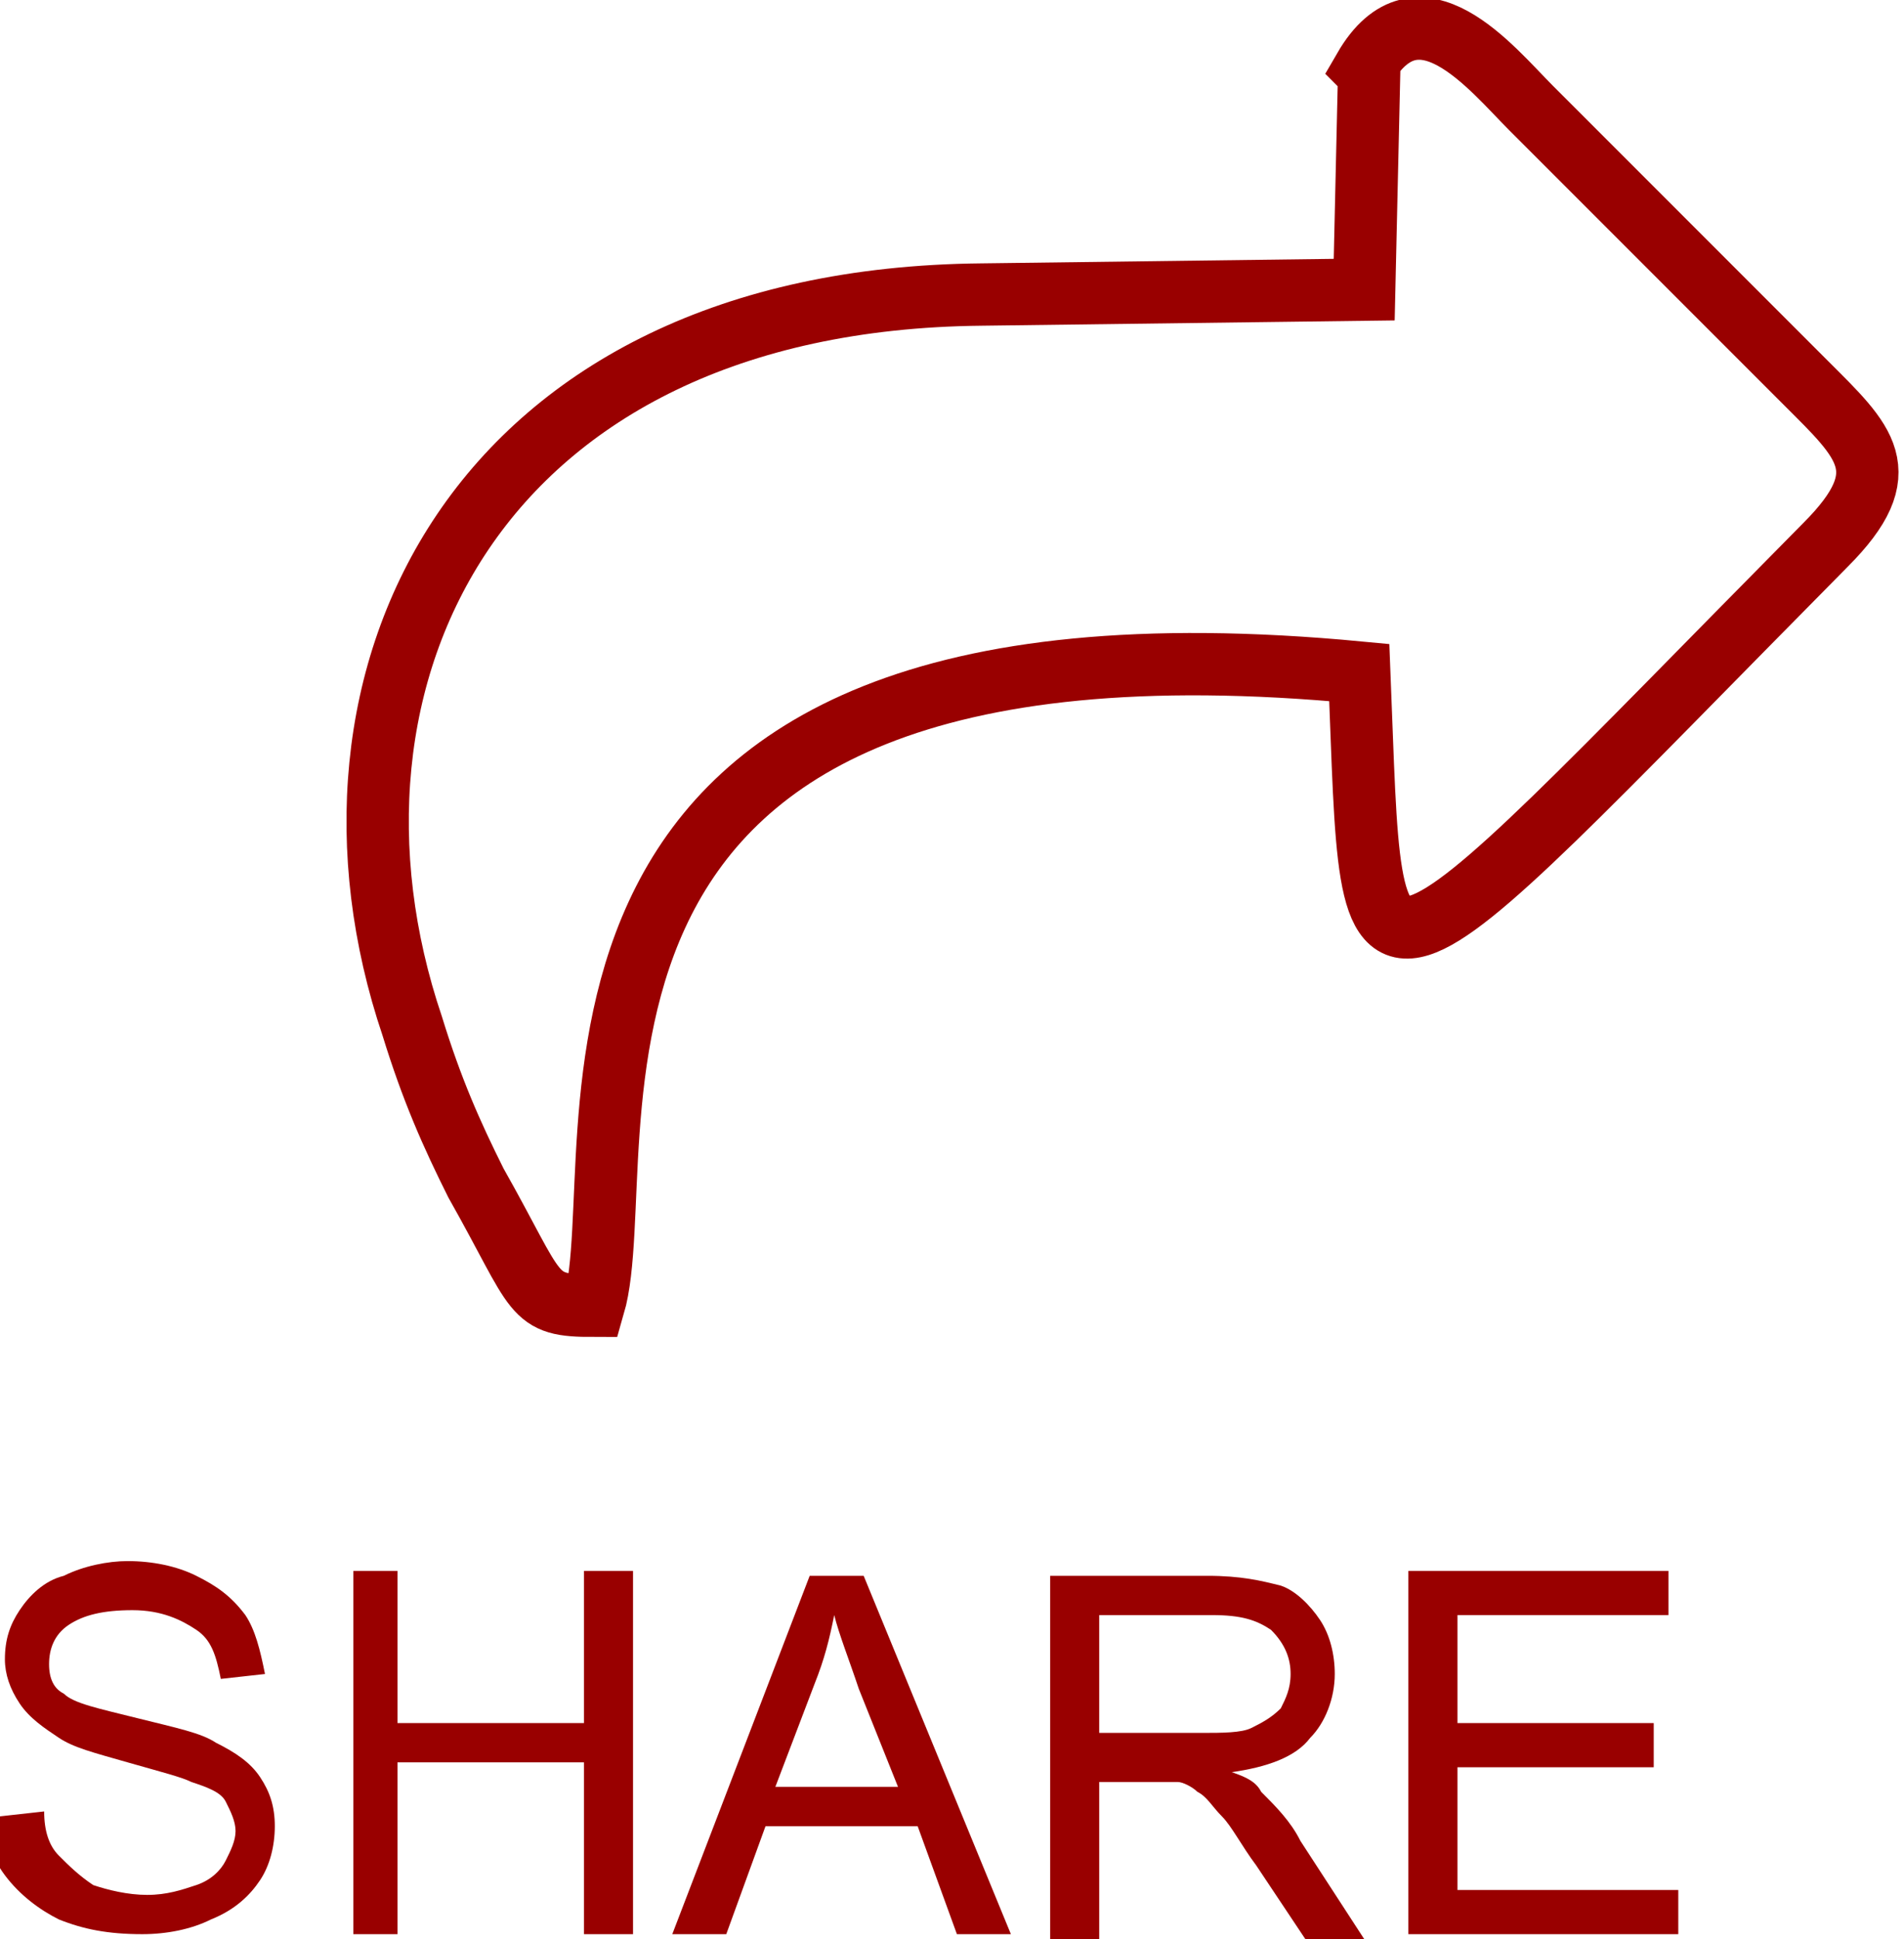 <?xml version="1.0" encoding="UTF-8"?>
<!DOCTYPE svg PUBLIC "-//W3C//DTD SVG 1.1//EN" "http://www.w3.org/Graphics/SVG/1.1/DTD/svg11.dtd">
<!-- Creator: CorelDRAW X6 -->
<svg xmlns="http://www.w3.org/2000/svg" xml:space="preserve" width="100%" height="100%" version="1.1" style="shape-rendering:geometricPrecision; text-rendering:geometricPrecision; image-rendering:optimizeQuality; fill-rule:evenodd; clip-rule:evenodd"
viewBox="0 0 388 395"
 xmlns:xlink="http://www.w3.org/1999/xlink">
 <defs>
  <style type="text/css">
   <![CDATA[
    .str0 {stroke:#990000;stroke-width:12.7}
    .fil1 {fill:none}
    .fil0 {fill:#990000;fill-rule:nonzero}
   ]]>
  </style>
 </defs>
 <g id="Capa_x0020_1">
  <path class="fil0" d="M0 370l9 -1c0,4 1,7 3,9 2,2 4,4 7,6 3,1 7,2 11,2 4,0 7,-1 10,-2 3,-1 5,-3 6,-5 1,-2 2,-4 2,-6 0,-2 -1,-4 -2,-6 -1,-2 -4,-3 -7,-4 -2,-1 -6,-2 -13,-4 -7,-2 -11,-3 -14,-5 -3,-2 -6,-4 -8,-7 -2,-3 -3,-6 -3,-9 0,-4 1,-7 3,-10 2,-3 5,-6 9,-7 4,-2 9,-3 13,-3 5,0 10,1 14,3 4,2 7,4 10,8 2,3 3,7 4,12l-9 1c-1,-5 -2,-8 -5,-10 -3,-2 -7,-4 -13,-4 -6,0 -10,1 -13,3 -3,2 -4,5 -4,8 0,3 1,5 3,6 2,2 7,3 15,5 8,2 13,3 16,5 4,2 7,4 9,7 2,3 3,6 3,10 0,4 -1,8 -3,11 -2,3 -5,6 -10,8 -4,2 -9,3 -14,3 -7,0 -12,-1 -17,-3 -4,-2 -8,-5 -11,-9 -3,-4 -4,-8 -4,-13z"/>
  <polygon id="1" class="fil0" points="72,394 72,320 81,320 81,351 119,351 119,320 129,320 129,394 119,394 119,359 81,359 81,394 "/>
  <path id="2" class="fil0" d="M137 394l28 -73 11 0 30 73 -11 0 -8 -22 -31 0 -8 22 -10 0zm21 -30l25 0 -8 -20c-2,-6 -4,-11 -5,-15 -1,5 -2,9 -4,14l-8 21z"/>
  <path id="3" class="fil0" d="M214 394l0 -73 32 0c7,0 11,1 15,2 3,1 6,4 8,7 2,3 3,7 3,11 0,5 -2,10 -5,13 -3,4 -9,6 -16,7 3,1 5,2 6,4 3,3 6,6 8,10l13 20 -12 0 -10 -15c-3,-4 -5,-8 -7,-10 -2,-2 -3,-4 -5,-5 -1,-1 -3,-2 -4,-2 -1,0 -3,0 -5,0l-11 0 0 33 -10 0zm10 -41l21 0c4,0 8,0 10,-1 2,-1 4,-2 6,-4 1,-2 2,-4 2,-7 0,-3 -1,-6 -4,-9 -3,-2 -6,-3 -12,-3l-23 0 0 24z"/>
  <polygon id="4" class="fil0" points="287,394 287,320 340,320 340,329 297,329 297,351 337,351 337,360 297,360 297,385 342,385 342,394 "/>
  <path class="fil1 str0" d="M279 15l-1 44 -78 1c-103,1 -140,78 -116,149 4,13 8,22 13,32 13,23 11,25 24,25 9,-31 -23,-146 156,-129 3,74 -2,72 95,-26 15,-15 8,-21 -4,-33 -10,-10 -18,-18 -28,-28 -10,-10 -18,-18 -28,-28 -8,-8 -23,-27 -34,-8z"/>
 </g>
</svg>
